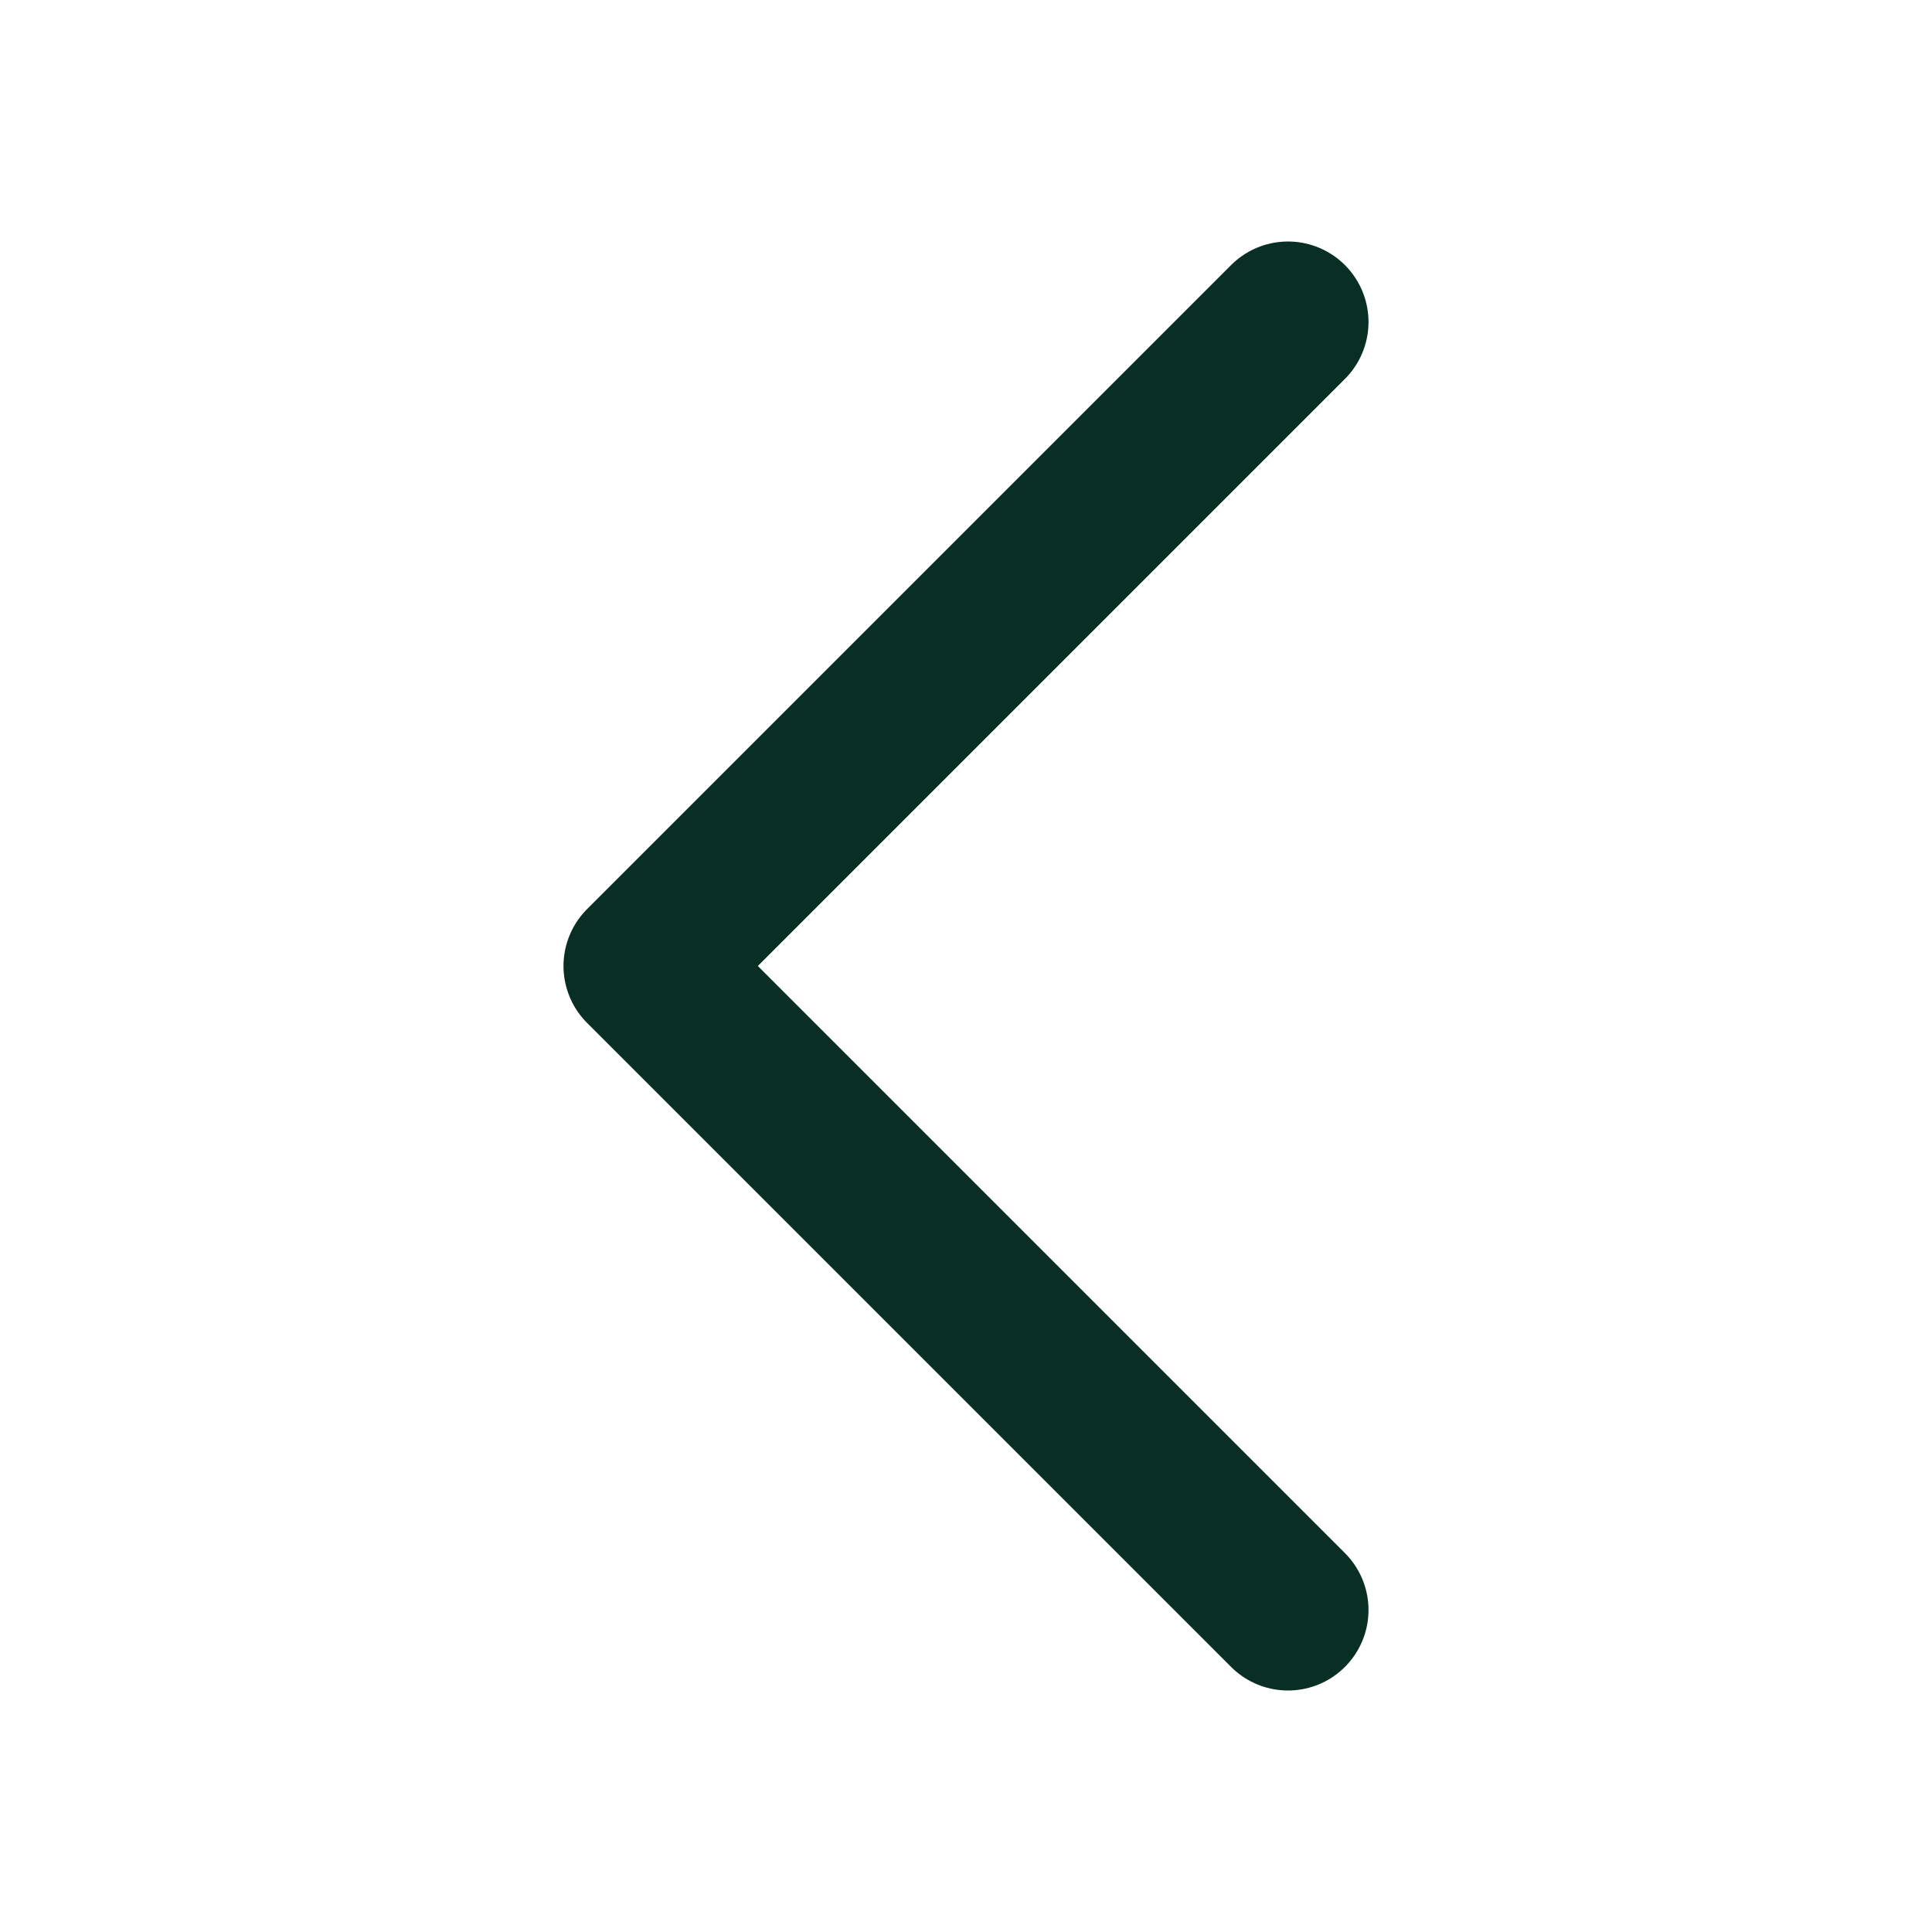 <svg width="24" height="24" viewBox="0 0 24 24" fill="none" xmlns="http://www.w3.org/2000/svg">
<path d="M16 4L8 12L16 20" stroke="#092E24" stroke-width="2" stroke-miterlimit="10" stroke-linecap="round" stroke-linejoin="round"/>
</svg>
